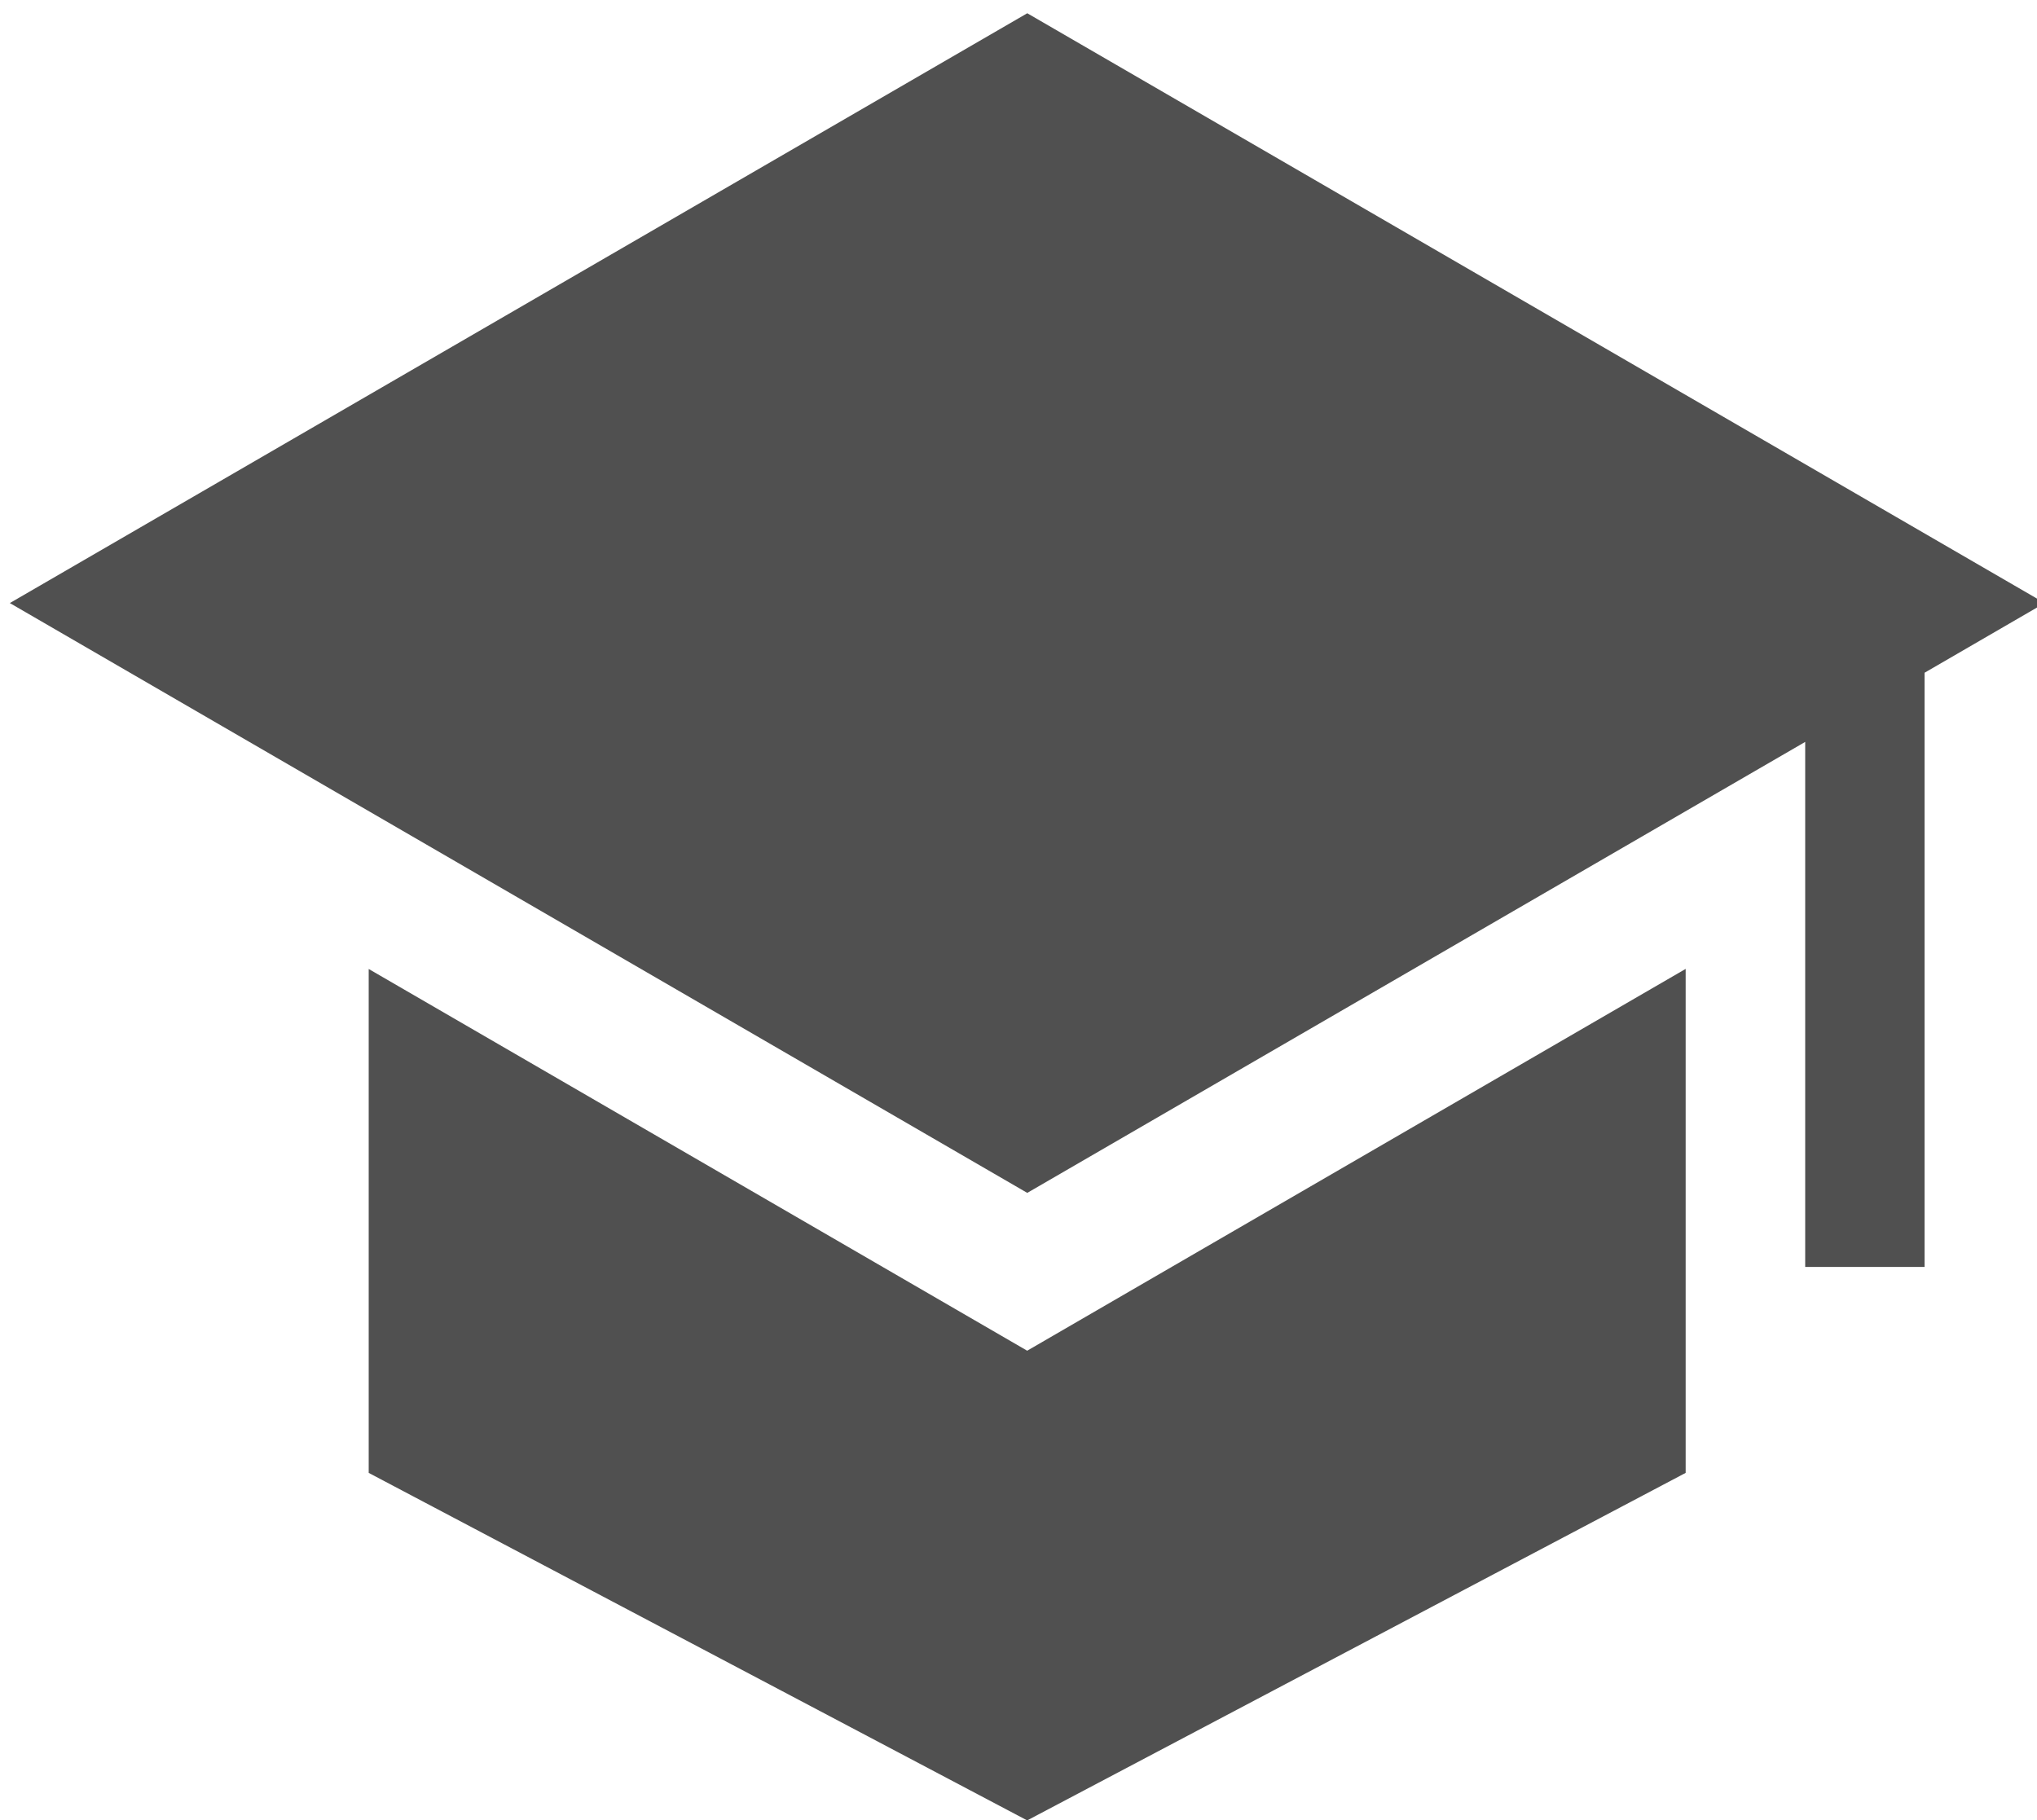 <svg xmlns="http://www.w3.org/2000/svg" enable-background="new 0 0 511.441 511.441" height="21.292" width="23.823"><rect id="backgroundrect" width="100%" height="100%" x="0" y="0" fill="none" stroke="none" class="" style=""/><g class="currentLayer" style=""><title>Layer 1</title><g id="svg_1" class="selected" fill="#505050" fill-opacity="1"><path d="m12.013,15.799 l-7.701,-4.465 v5.894 l7.701,4.065 l7.701,-4.065 v-5.895 z" id="svg_2" fill="#505050" fill-opacity="1"/><path d="m23.913,7.054 l-11.899,-6.899 l-11.899,6.899 l11.899,6.899 l9.098,-5.275 v6.141 h1.396 v-6.95 z" id="svg_3" fill="#505050" fill-opacity="1"/></g></g></svg>